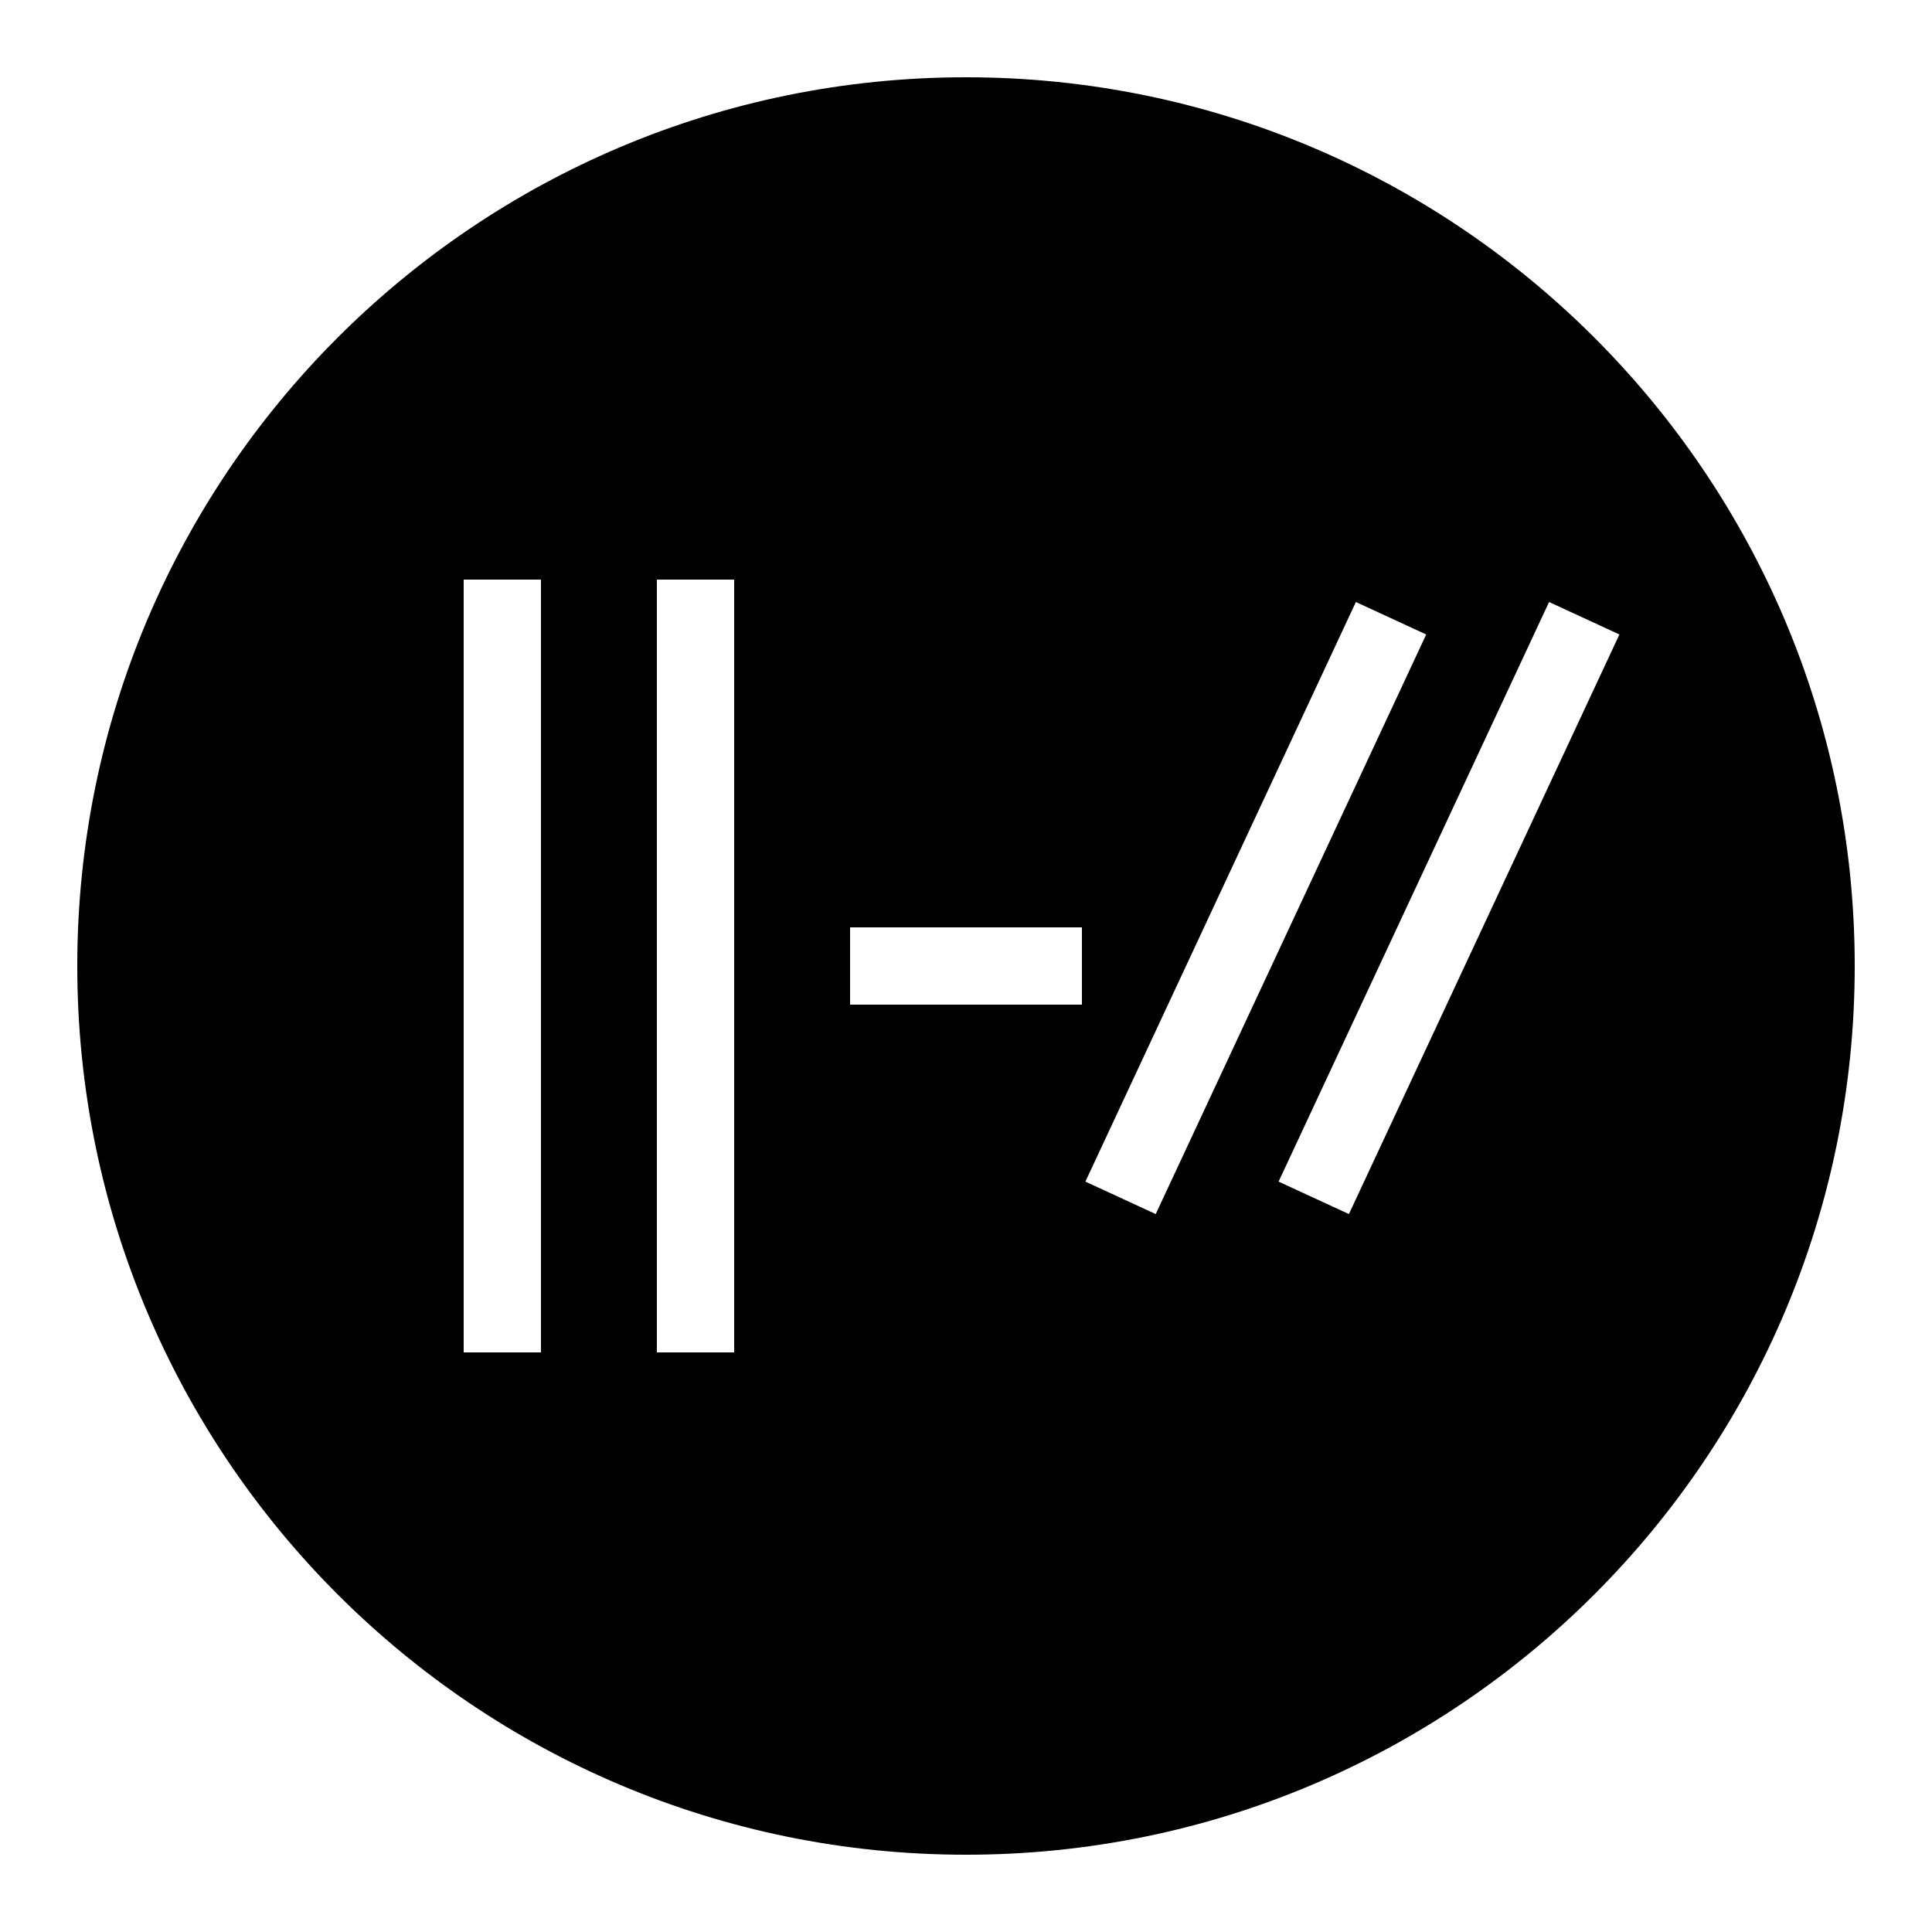 <svg xmlns="http://www.w3.org/2000/svg" x="0px" y="0px"
width="150" height="150"
viewBox="0 0 50 50"
style=" fill:#000000;"><path d="M25,2C12.3,2,2,12.3,2,25s10.3,23,23,23s23-10.3,23-23S37.7,2,25,2z M19,15v20h-2V15H19z M12,15h2v20h-2V15z M22,24h6v2h-6	V24z M36.91,16.42l-7,15l-1.82-0.84l7-15L36.91,16.42z M33.09,30.58l7-15l1.82,0.84l-7,15L33.09,30.58z"></path></svg>